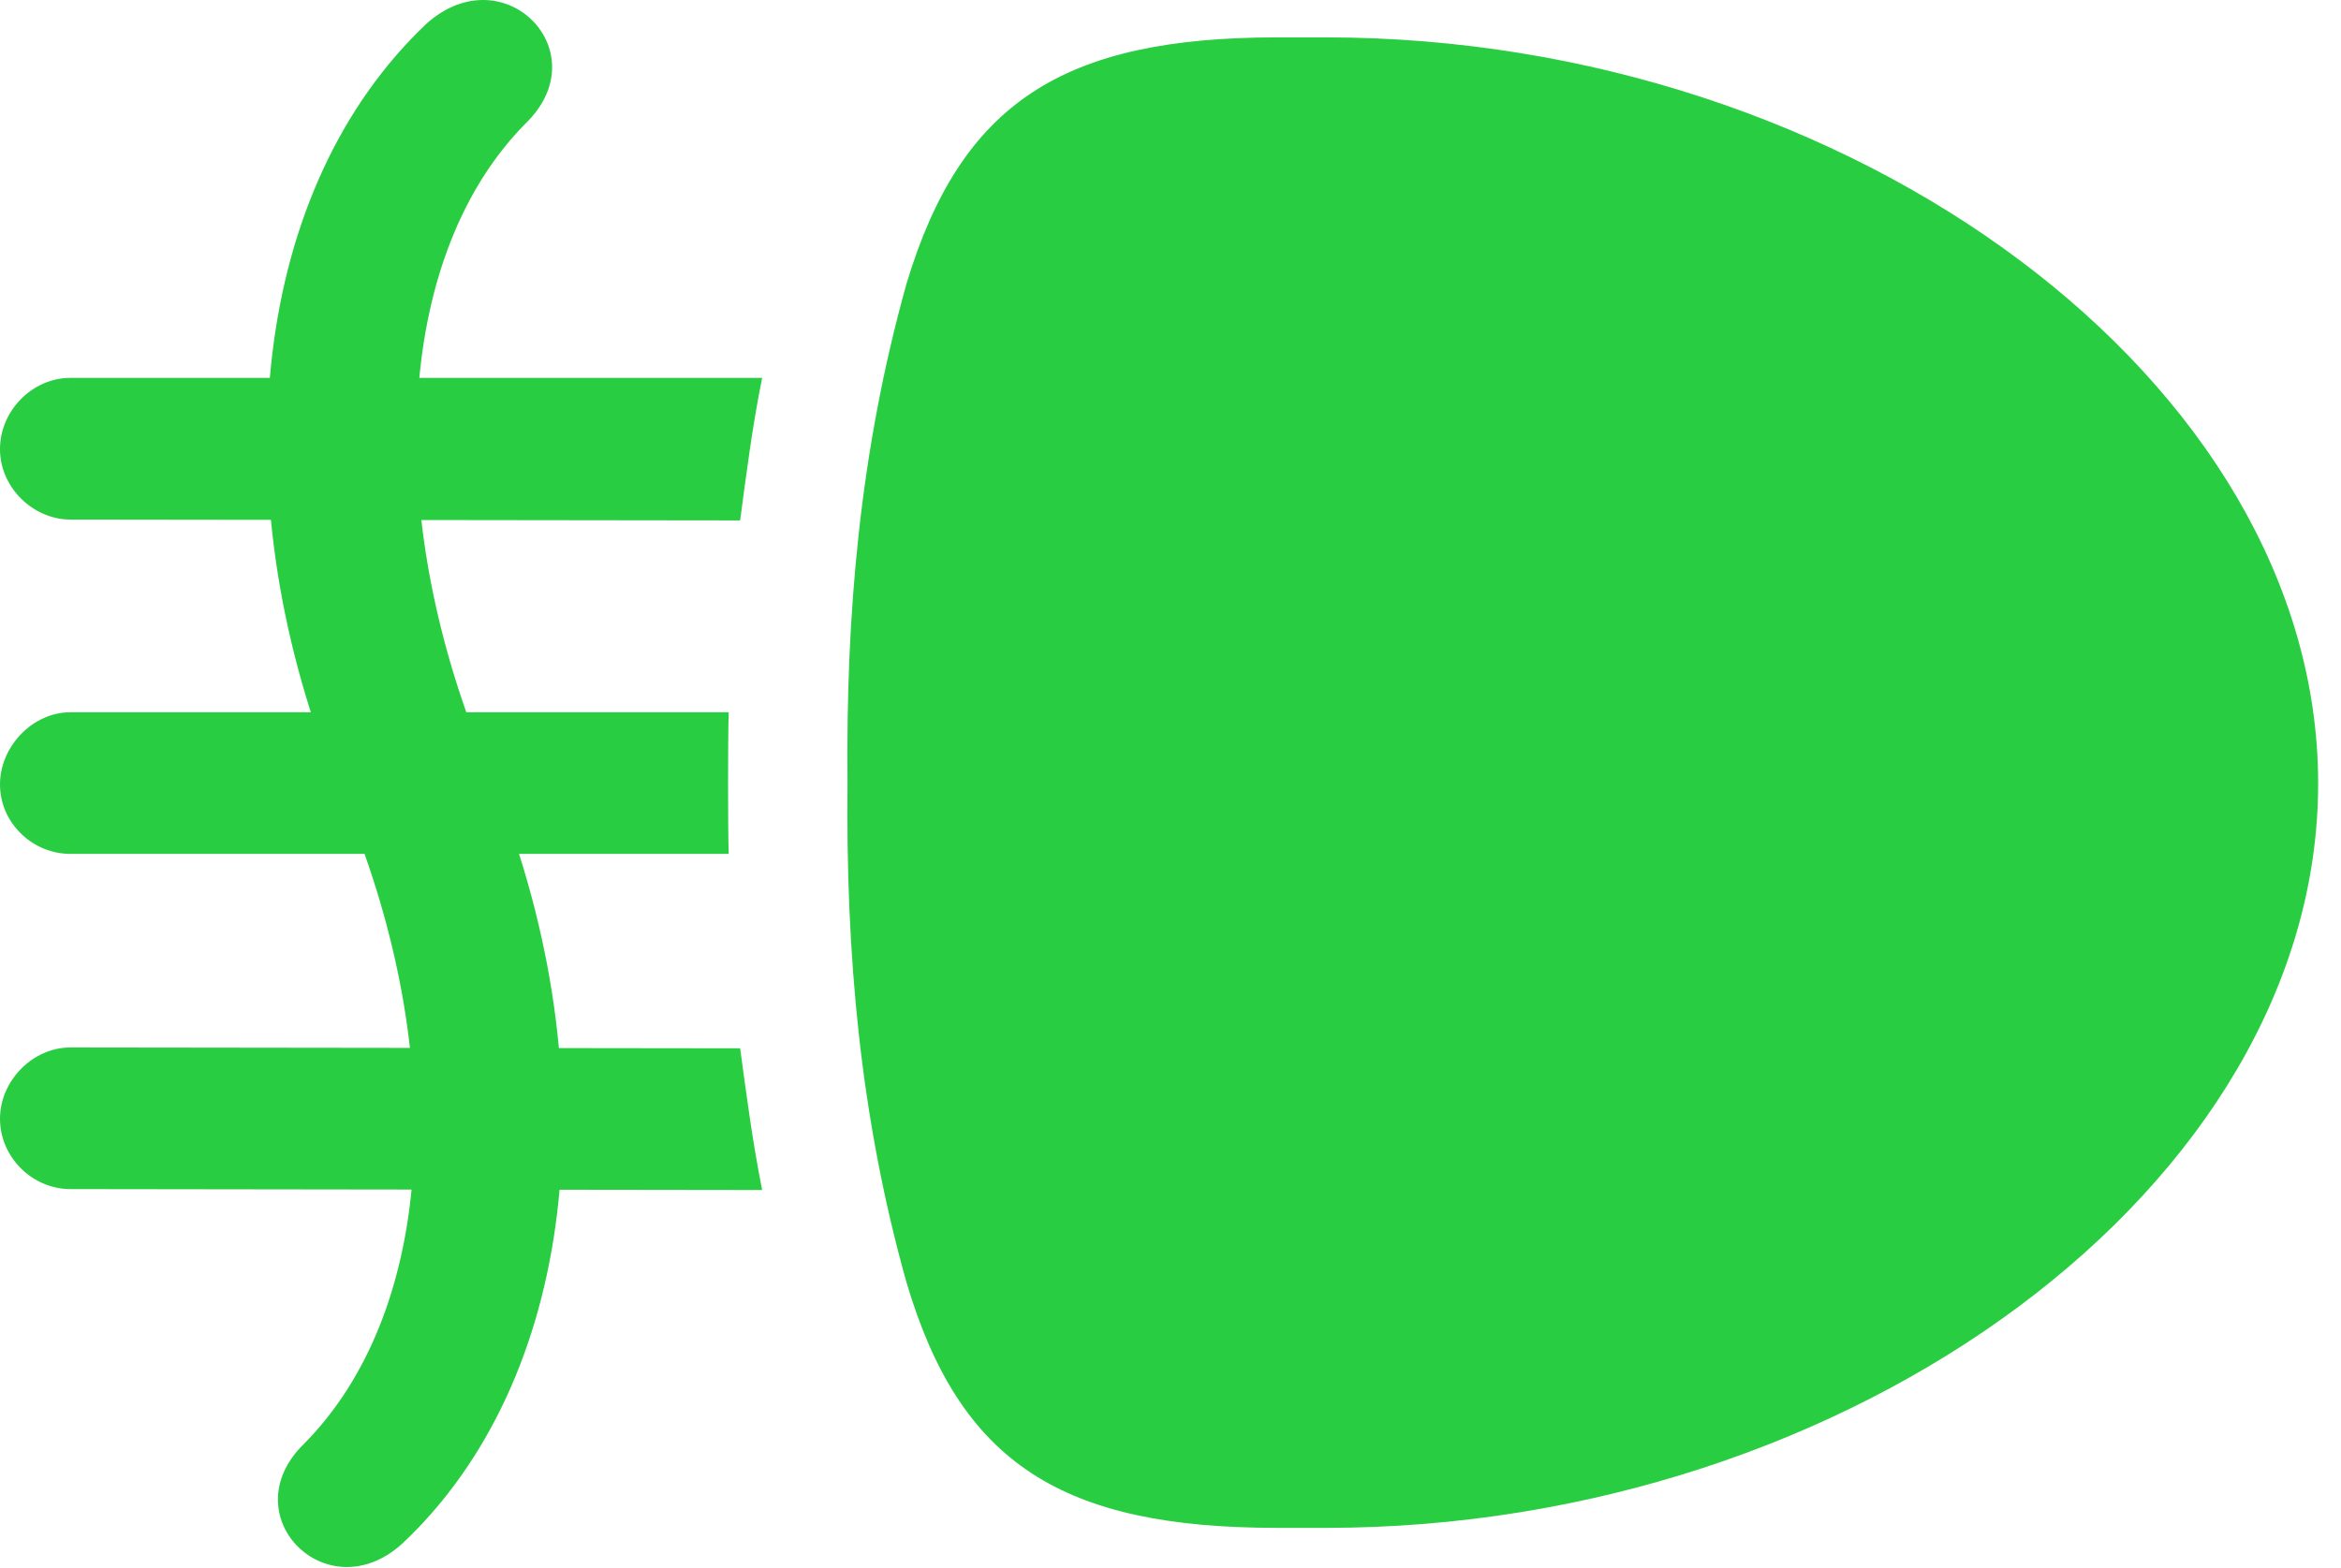 <?xml version="1.0" encoding="UTF-8"?>
<!--Generator: Apple Native CoreSVG 326-->
<!DOCTYPE svg
PUBLIC "-//W3C//DTD SVG 1.1//EN"
       "http://www.w3.org/Graphics/SVG/1.1/DTD/svg11.dtd">
<svg version="1.1" xmlns="http://www.w3.org/2000/svg" xmlns:xlink="http://www.w3.org/1999/xlink" viewBox="0 0 36.367 24.364">
 <g>
  <rect height="24.364" opacity="0" width="36.367" x="0" y="0"/>
  <path d="M1.094 5.872C0.506 5.872 0 6.378 0 6.98C0 7.581 0.52 8.074 1.094 8.074L11.498 8.087C11.594 7.363 11.69 6.611 11.84 5.872ZM1.094 11.068C0.506 11.068 0 11.601 0 12.189C0 12.79 0.506 13.269 1.094 13.269L11.32 13.269C11.307 12.873 11.307 11.478 11.32 11.068ZM1.094 16.277C0.506 16.277 0 16.796 0 17.384C0 17.986 0.506 18.478 1.094 18.478L11.84 18.492C11.69 17.74 11.594 17.001 11.498 16.29ZM4.73 22.429C3.582 23.537 5.072 25.054 6.248 23.988C8.941 21.458 9.488 16.755 7.697 12.244L7.438 11.587C5.934 7.773 6.193 3.917 8.162 1.921C9.311 0.814 7.834-0.704 6.631 0.363C3.938 2.906 3.404 7.581 5.195 12.093L5.469 12.749C6.986 16.591 6.713 20.419 4.73 22.429Z" fill="#28cd41"/>
  <path d="M13.166 12.175C13.139 14.814 13.357 17.343 14.082 19.927C14.916 22.744 16.502 23.742 19.838 23.742L20.604 23.742C28.752 23.742 36.012 18.423 36.012 12.175C36.012 5.927 28.752 0.581 20.604 0.581L19.838 0.581C16.516 0.581 14.93 1.593 14.082 4.41C13.357 7.007 13.139 9.537 13.166 12.175Z" fill="#28cd41"/>
 </g>
</svg>
